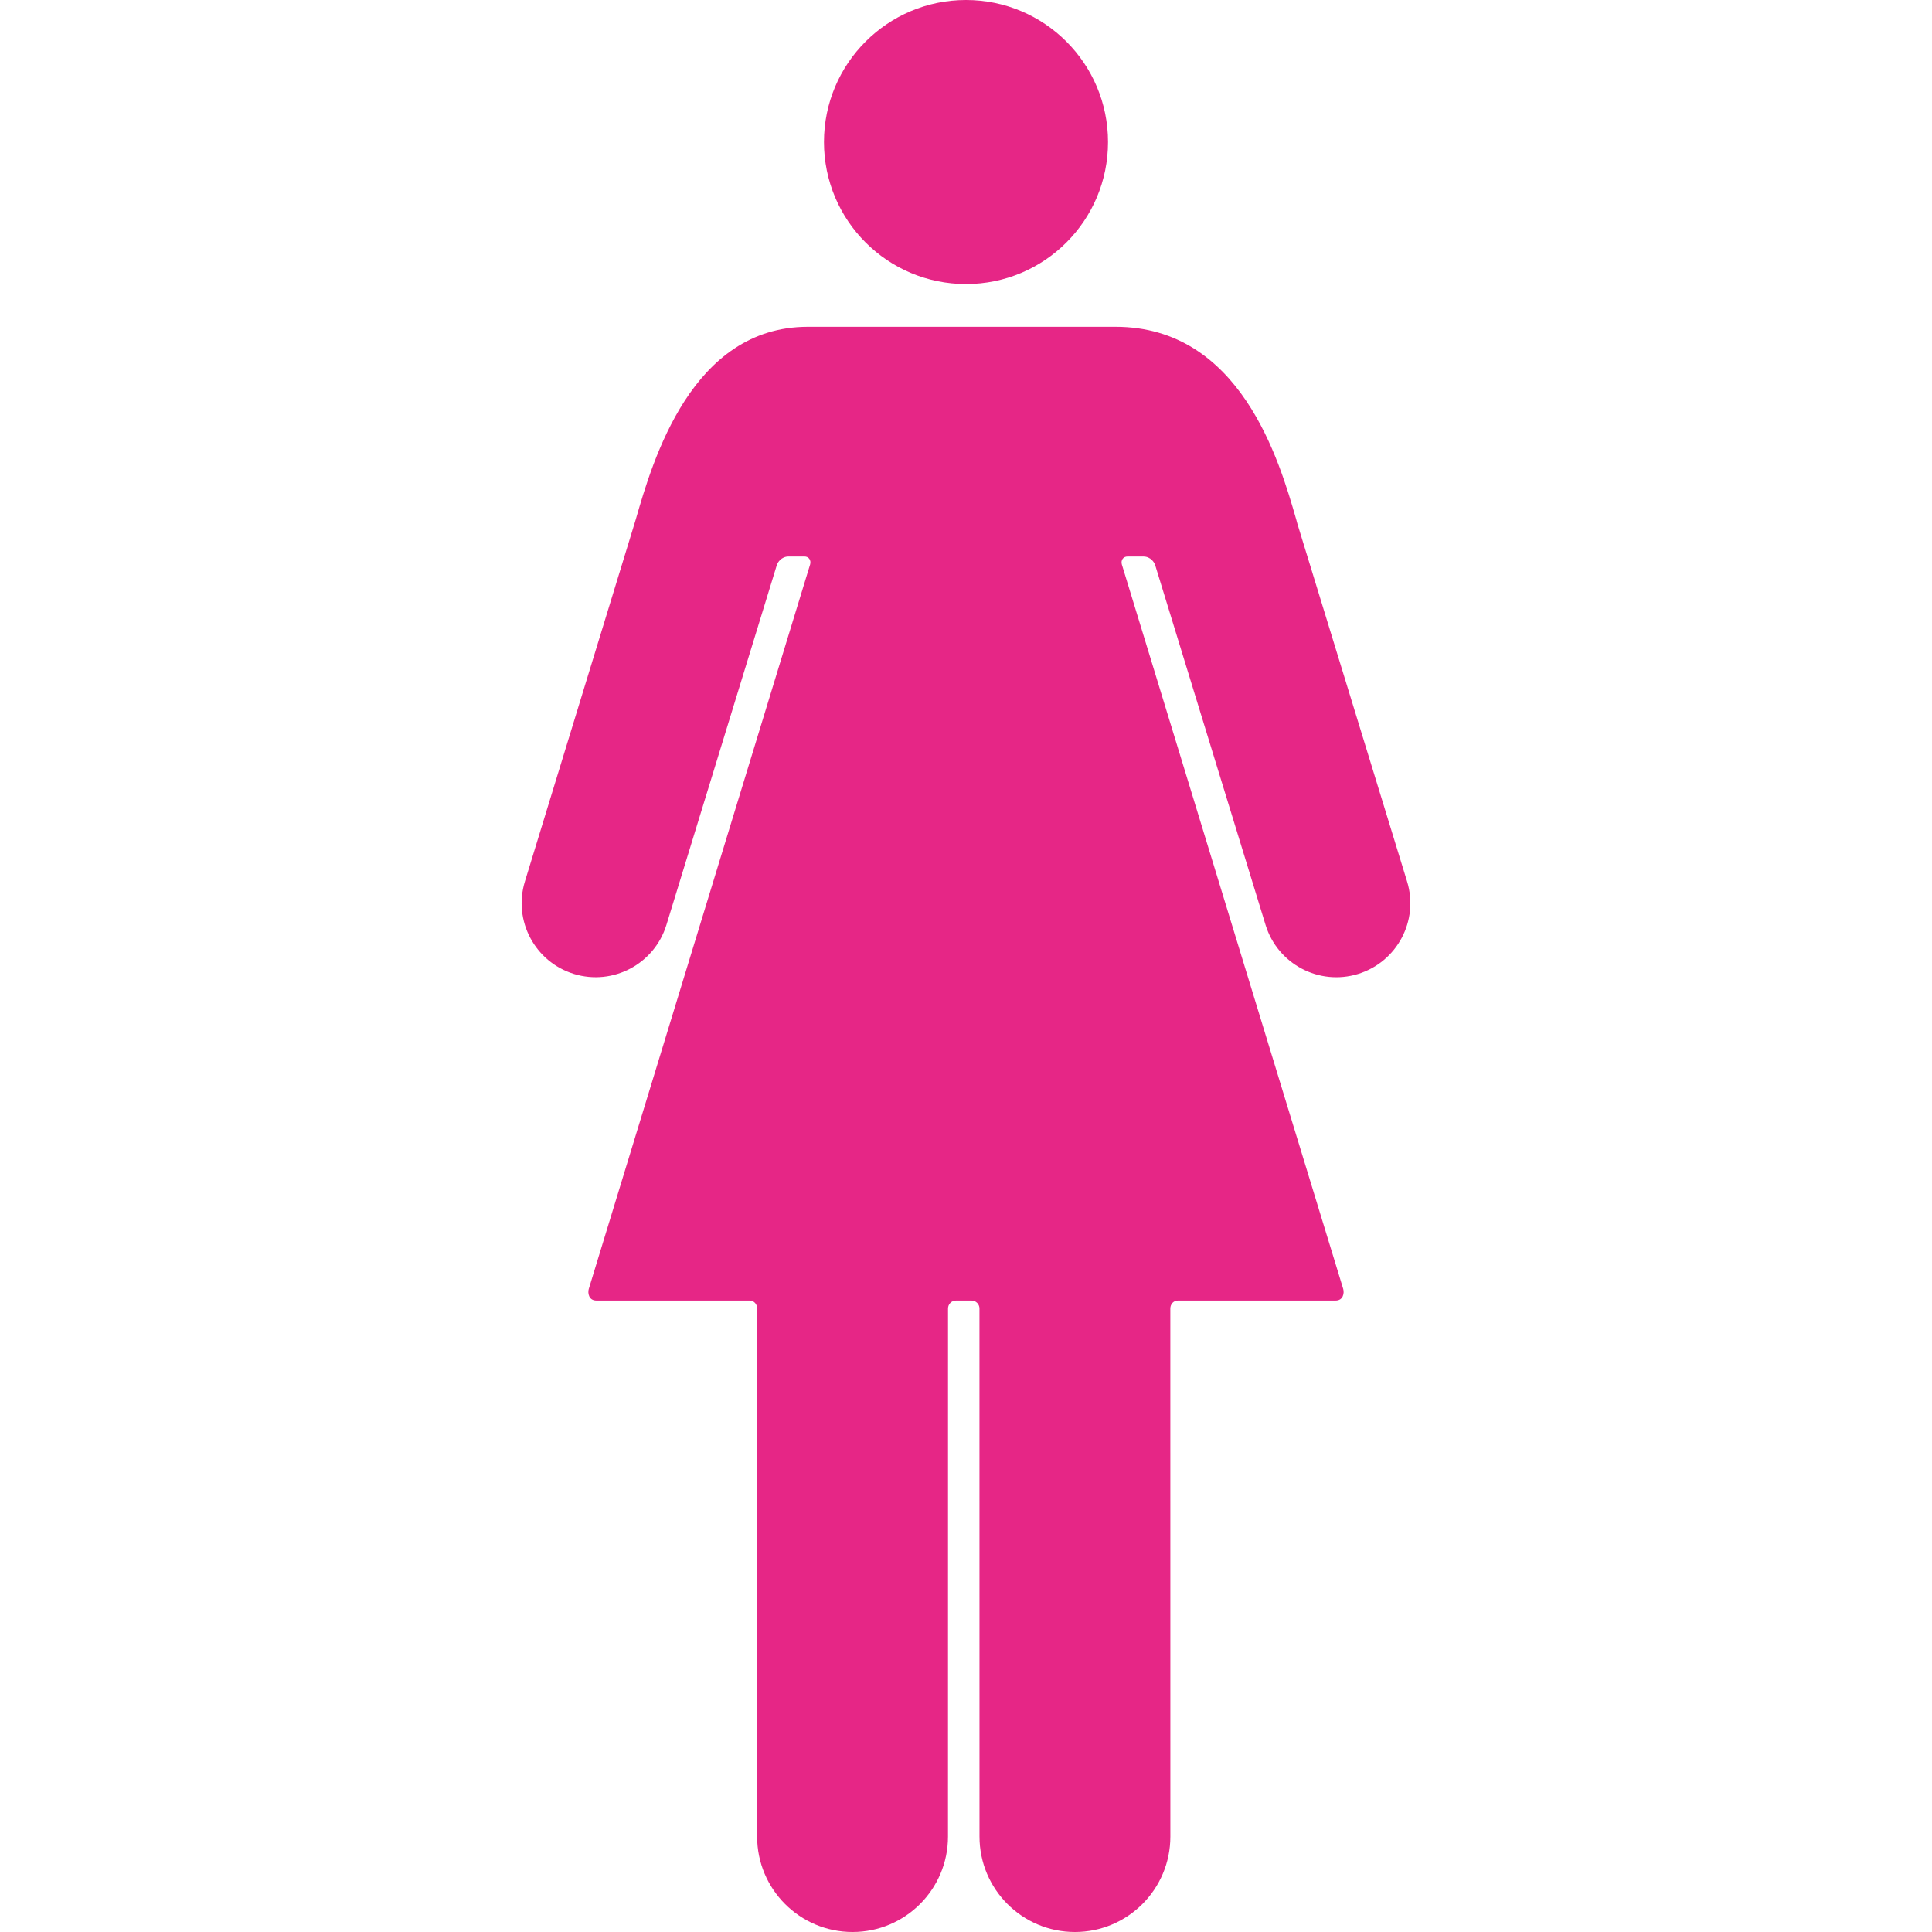 <?xml version="1.0" encoding="iso-8859-1"?>
<!-- Generator: Adobe Illustrator 16.0.0, SVG Export Plug-In . SVG Version: 6.00 Build 0)  -->
<!DOCTYPE svg PUBLIC "-//W3C//DTD SVG 1.1//EN" "http://www.w3.org/Graphics/SVG/1.1/DTD/svg11.dtd">
<svg xmlns="http://www.w3.org/2000/svg" xmlns:xlink="http://www.w3.org/1999/xlink" version="1.1" id="Capa_1" x="0px" y="0px" width="512px" height="512px" viewBox="0 0 561.691 561.691" style="enable-background:new 0 0 561.691 561.691;" xml:space="preserve">
<g>
	<g>
		<path d="M166.869,283.16c11.355,3.48,23.385-2.898,26.875-14.249c0.01,0,32.164-104.833,32.164-104.833    c0.191-0.445,1.152-2.286,3.399-2.286c0.206,0,4.528,0,4.528,0h0.01c1.281-0.019,2.027,1.066,1.688,2.295l-64.36,210.653    c-0.349,1.229,0,3.375,2.243,3.375h44.499c1.281,0,2.213,1.038,2.213,2.314c0,0-0.009,153.459-0.009,153.517    c0,15.323,12.421,27.745,27.746,27.745c15.324,0,27.746-12.422,27.746-27.745l0.009-153.517c0-1.281,1.033-2.314,2.314-2.314    h0.038h4.437h0.038c1.281,0,2.314,1.033,2.314,2.314l0.01,153.517c0,15.323,12.421,27.745,27.745,27.745    s27.746-12.422,27.746-27.745c0-0.053-0.01-153.517-0.01-153.517c0-1.281,0.937-2.314,2.214-2.314h45.809    c2.242,0,2.592-2.146,2.242-3.375l-64.365-210.648c-0.339-1.229,0.412-2.314,1.688-2.295h0.01c0,0,4.326,0,4.532,0    c2.247,0,3.208,1.841,3.399,2.286c0,0,32.149,104.829,32.163,104.833c3.49,11.351,15.521,17.734,26.876,14.249    c11.365-3.486,17.753-15.521,14.267-26.88c-0.014-0.043-18.904-61.654-31.881-103.964c-0.134-0.516-0.254-0.961-0.358-1.324    c-4.915-17.083-16.242-55.988-52.532-55.988h-89.442c-33.813,0-45.111,38.905-50.031,55.988    c-0.105,0.363-32.226,105.245-32.24,105.283C149.121,267.64,155.509,279.679,166.869,283.16z" fill="#e62686"/>
		<circle cx="280.845" cy="41.291" r="41.291" fill="#e62686"/>
	</g>
</g>
<g>
</g>
<g>
</g>
<g>
</g>
<g>
</g>
<g>
</g>
<g>
</g>
<g>
</g>
<g>
</g>
<g>
</g>
<g>
</g>
<g>
</g>
<g>
</g>
<g>
</g>
<g>
</g>
<g>
</g>
</svg>
